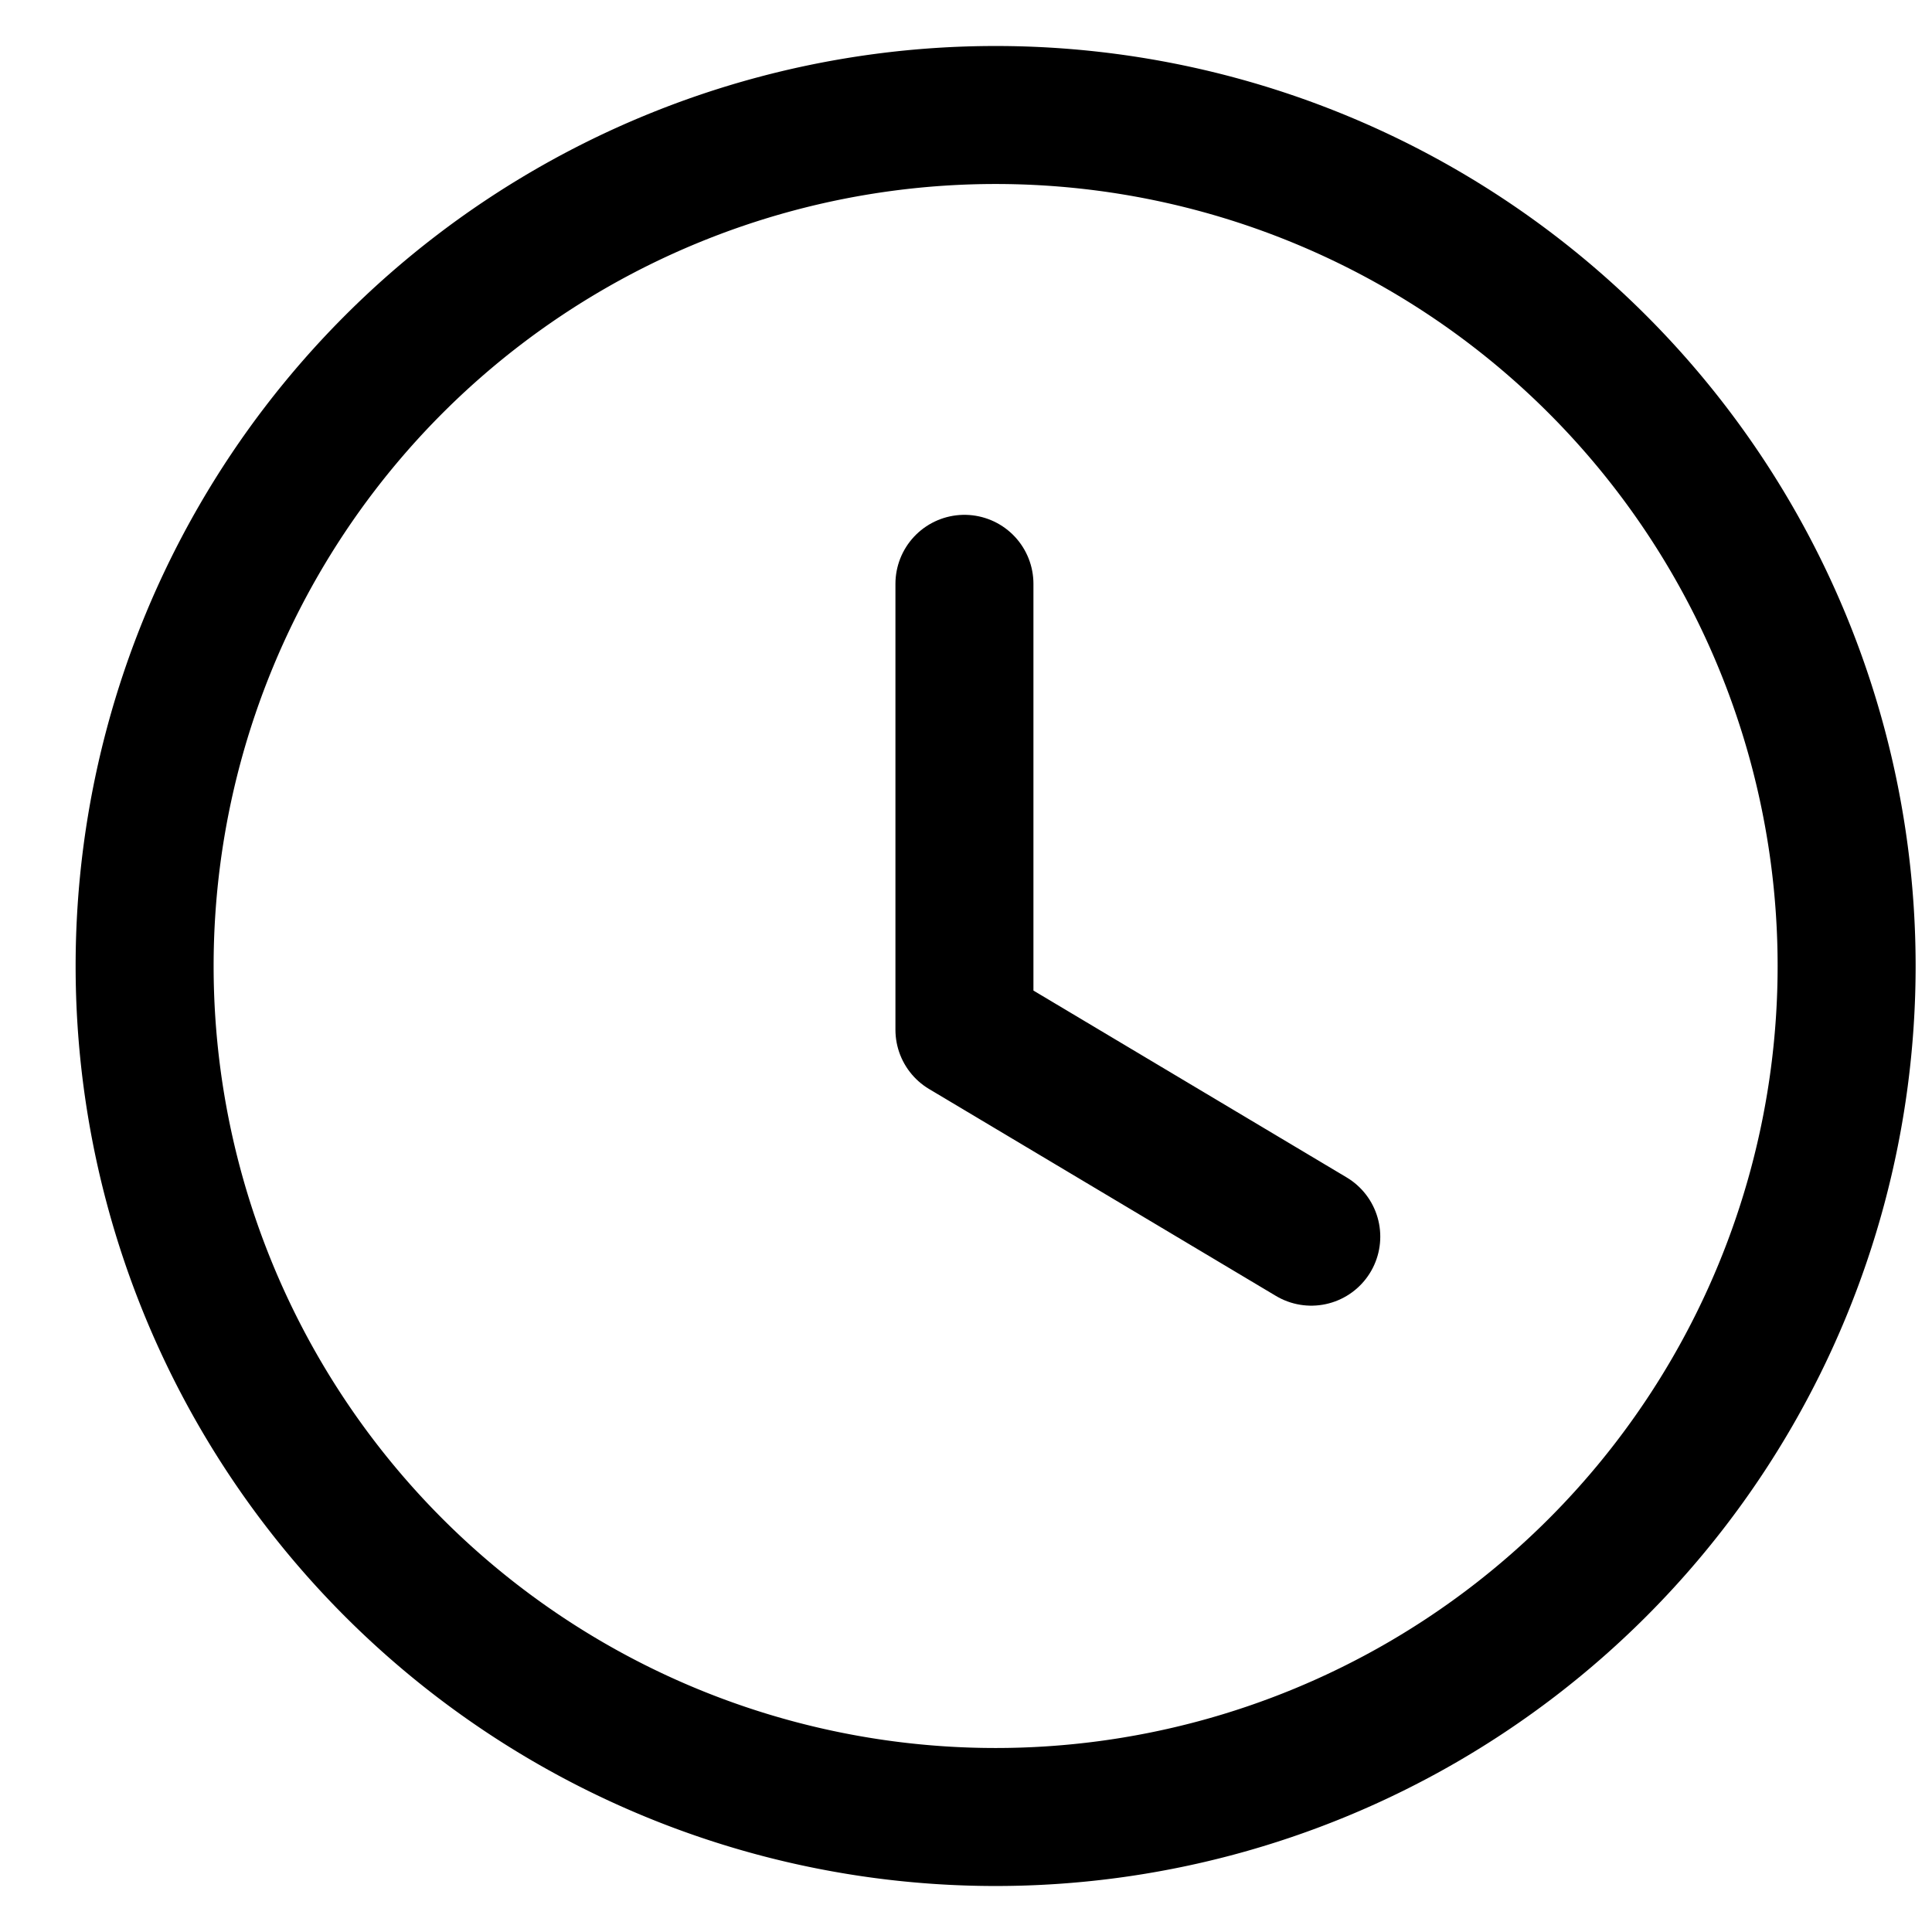 <svg width="21" height="21" fill="none" xmlns="http://www.w3.org/2000/svg"><path clip-rule="evenodd" d="M20.072 10.5a9.25 9.25 0 01-9.25 9.25 9.25 9.25 0 01-9.25-9.25 9.25 9.25 0 019.25-9.25 9.25 9.25 0 019.25 9.25z" stroke="#000" stroke-width="1.5" stroke-linecap="round" stroke-linejoin="round"/><path d="M14.253 13.442l-3.77-2.249V6.346" stroke="#000" stroke-width="1.5" stroke-linecap="round" stroke-linejoin="round"/></svg>